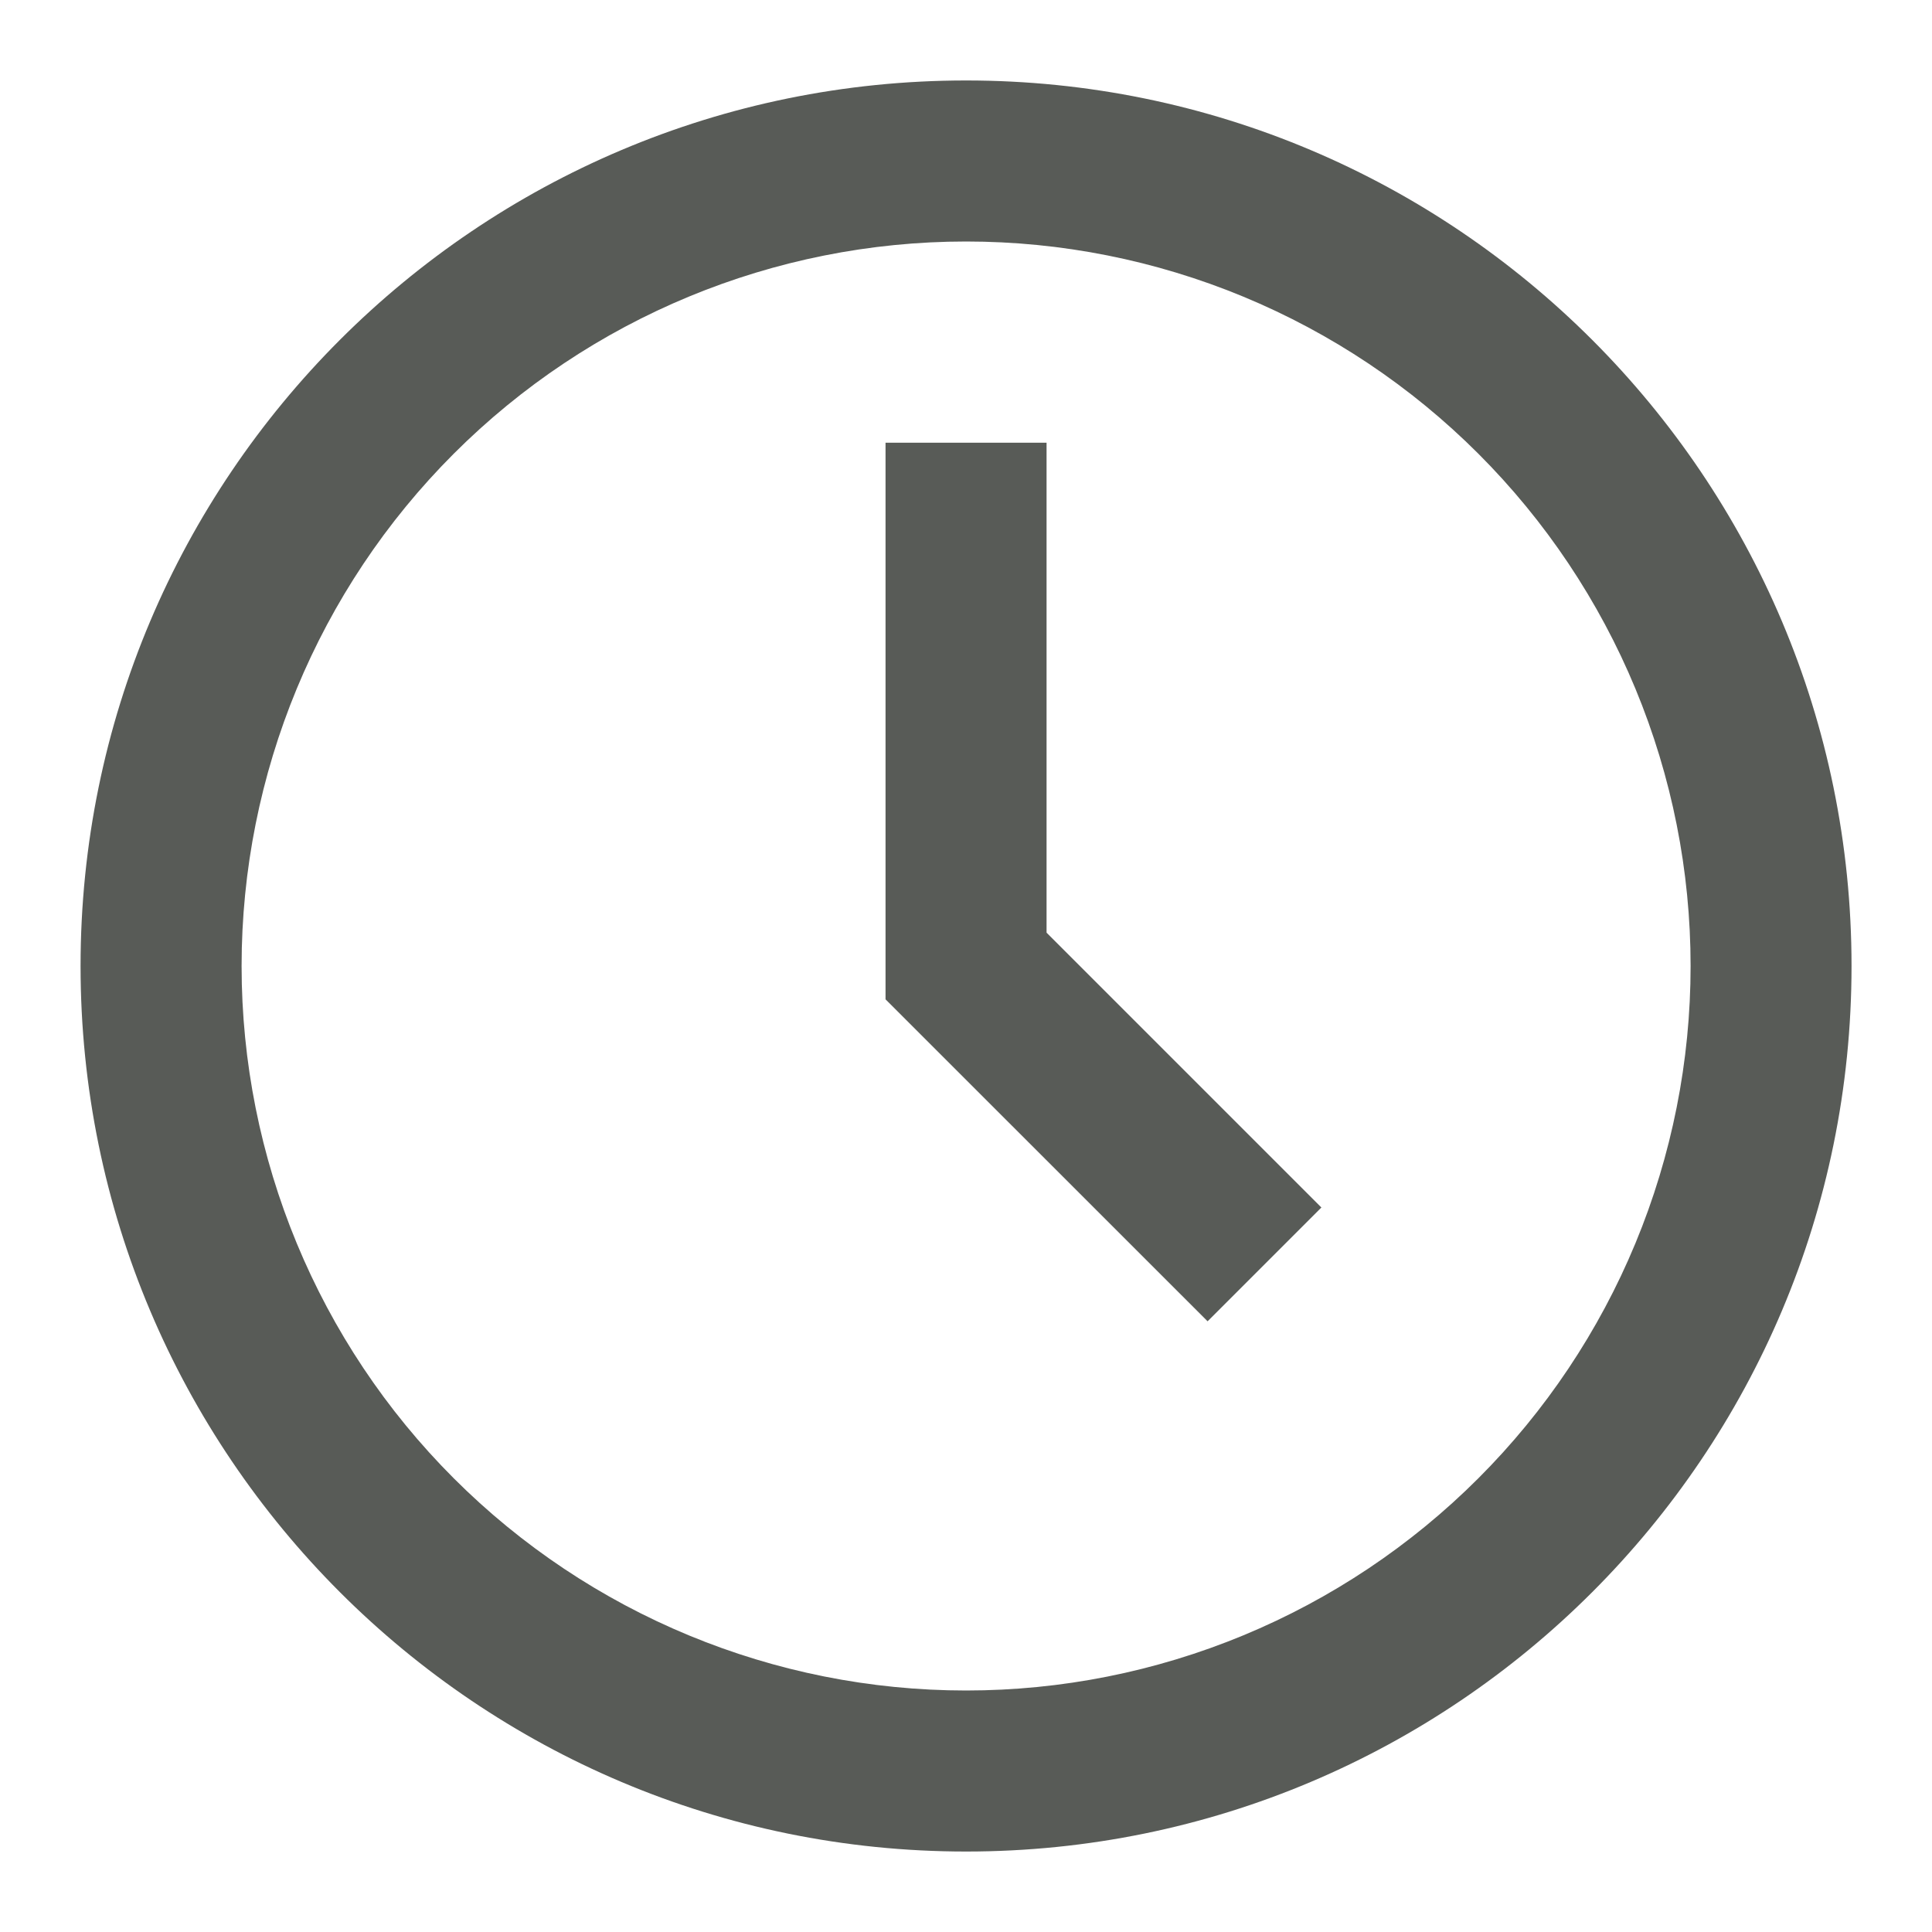 <svg width="20" height="20" viewBox="0 0 20 20" fill="none" xmlns="http://www.w3.org/2000/svg">
<g clip-path="url(#clip0_1_173)">
<path d="M10.001 17.5C10.986 17.5 11.961 17.306 12.871 16.929C13.781 16.552 14.607 16 15.304 15.303C16 14.607 16.553 13.78 16.93 12.87C17.307 11.96 17.501 10.985 17.501 10C17.501 9.015 17.307 8.04 16.93 7.13C16.553 6.22 16 5.393 15.304 4.697C14.607 4 13.781 3.448 12.871 3.071C11.961 2.694 10.986 2.5 10.001 2.5C8.012 2.5 6.104 3.29 4.697 4.697C3.291 6.103 2.501 8.011 2.501 10C2.501 11.989 3.291 13.897 4.697 15.303C6.104 16.71 8.012 17.5 10.001 17.5ZM19.167 10C19.167 15.063 15.063 19.167 10.001 19.167C4.938 19.167 0.834 15.063 0.834 10C0.834 4.938 4.938 0.833 10.001 0.833C15.063 0.833 19.167 4.938 19.167 10ZM12.501 13.678L9.167 10.345V4.583H10.834V9.655L13.679 12.5L12.501 13.678Z" fill="#181C17" fill-opacity="0.72"/>
</g>
<defs>
<clipPath id="clip0_1_173">
<rect width="20" height="20" fill="white"/>
</clipPath>
</defs>
</svg>
